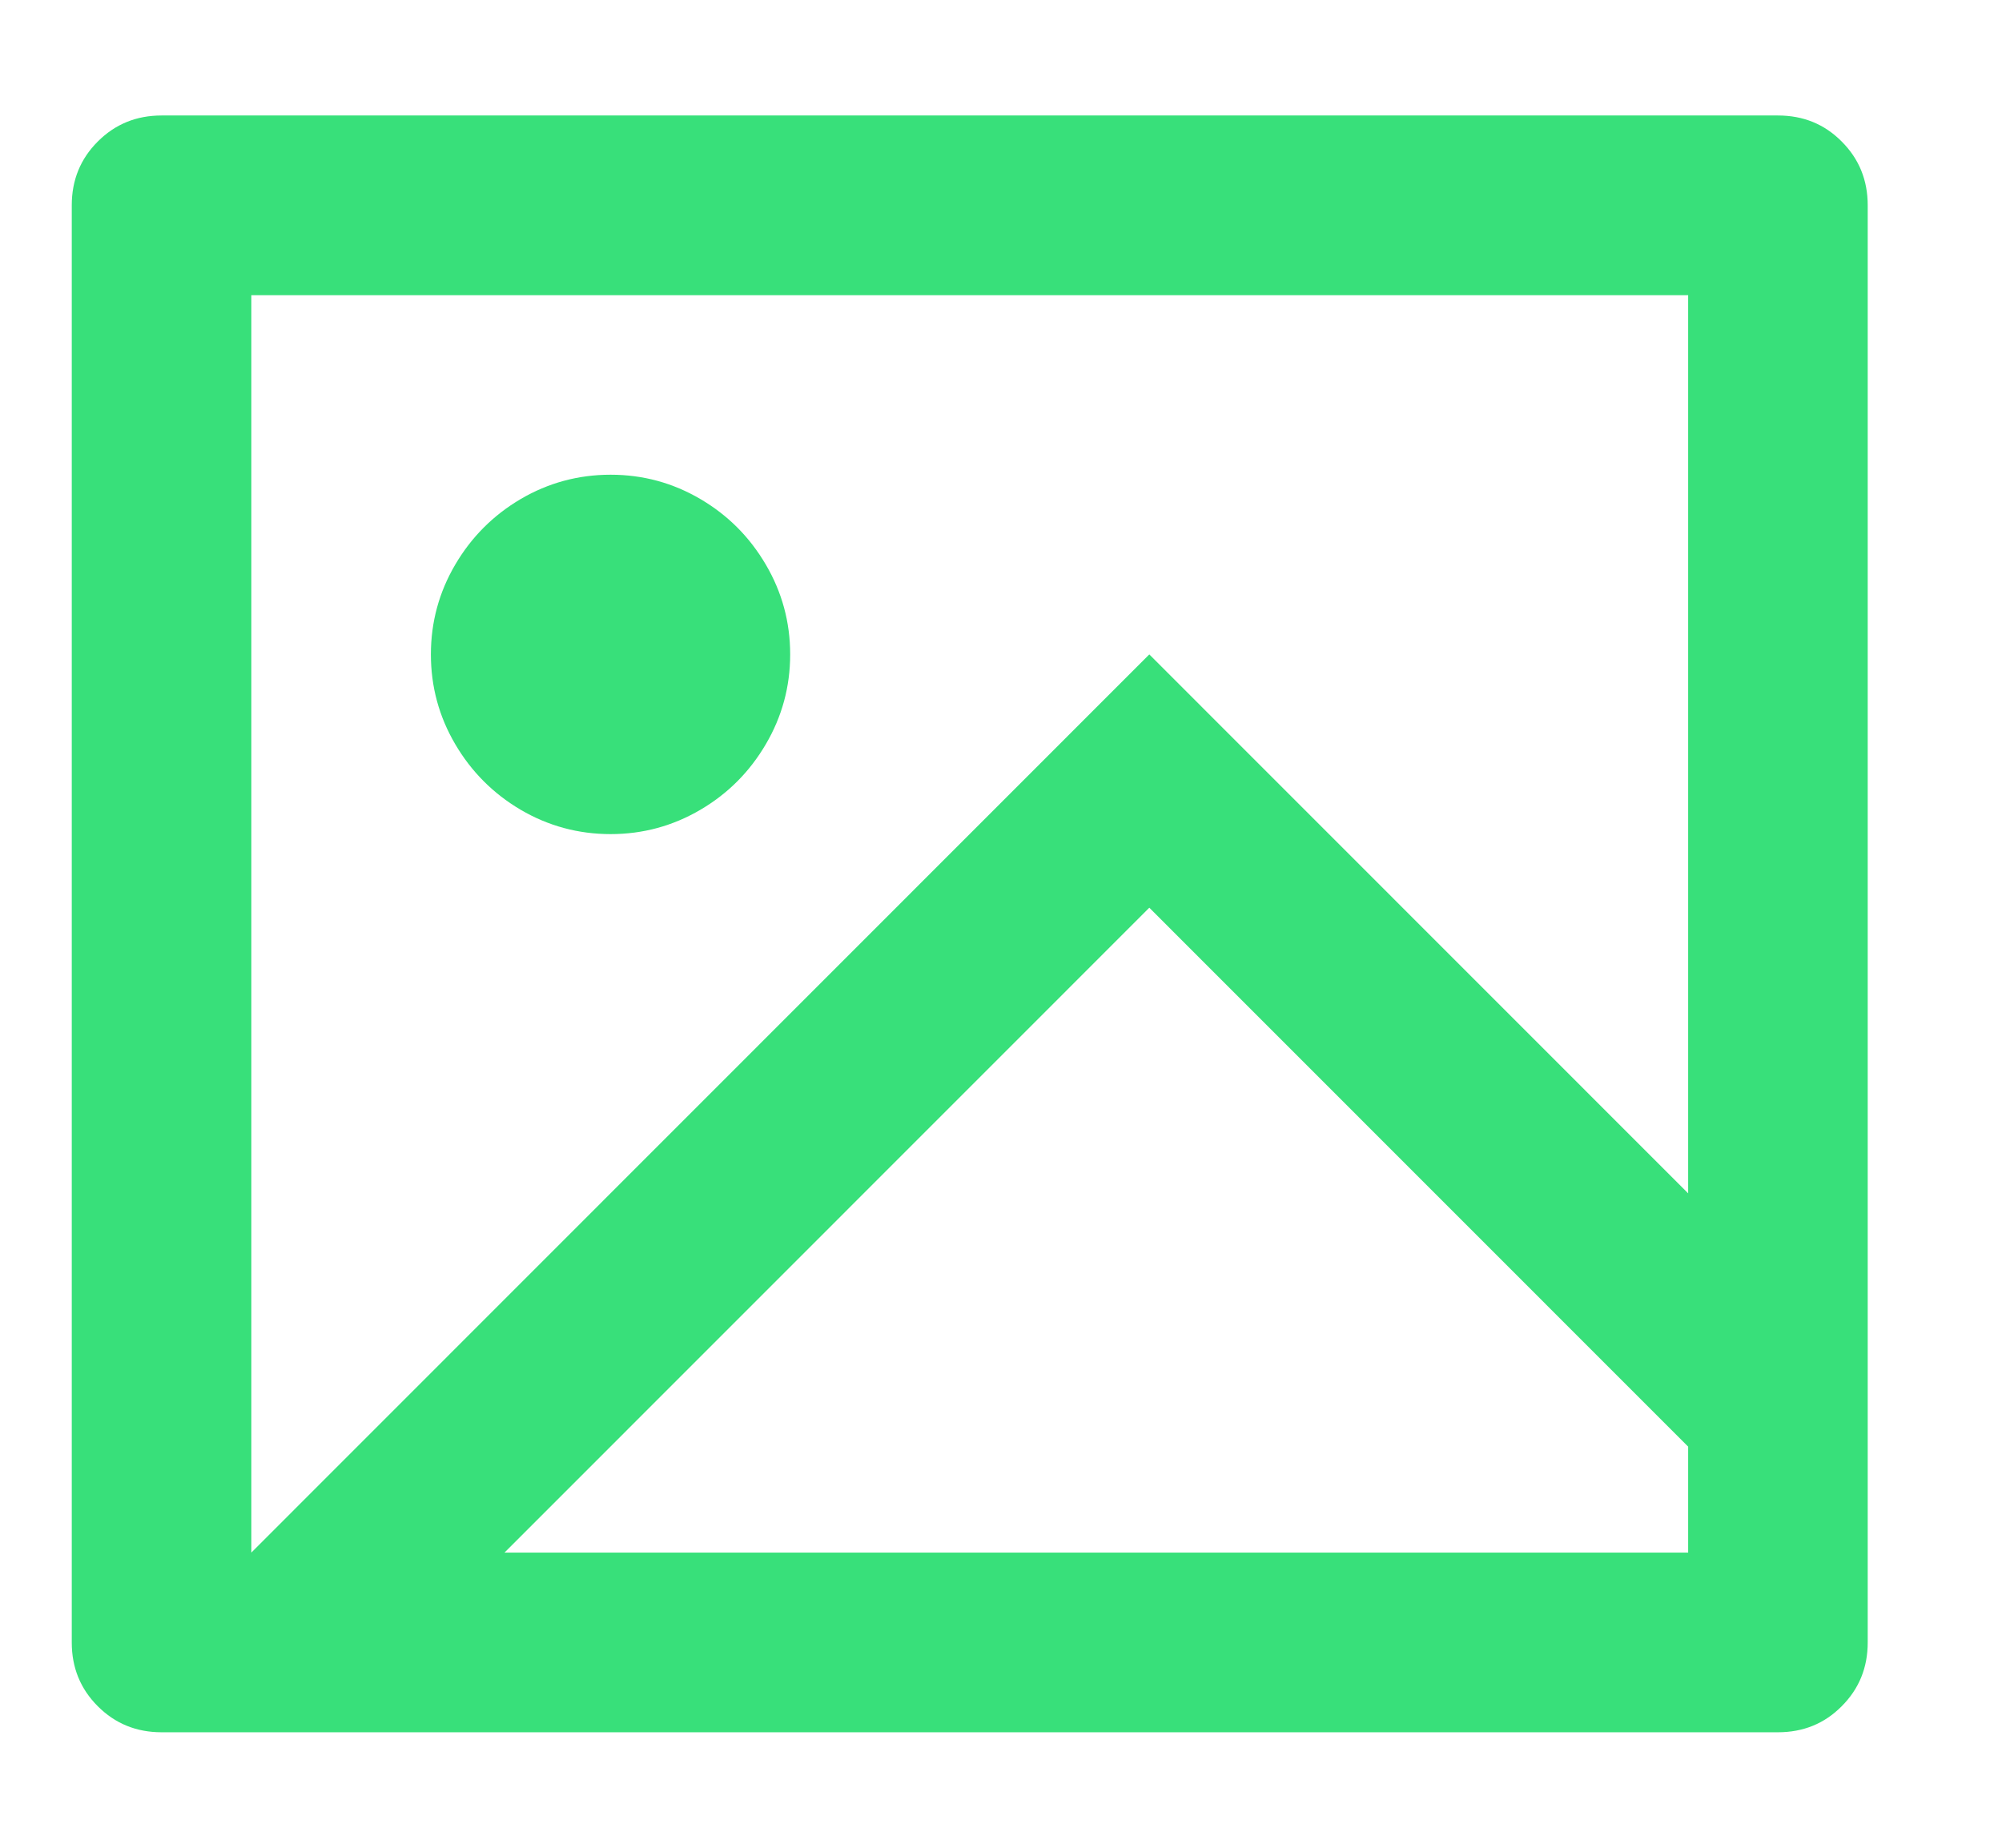 <svg width="13" height="12" viewBox="0 0 13 12" fill="none" xmlns="http://www.w3.org/2000/svg">
<path d="M1.049 11.25C0.886 11.25 0.748 11.194 0.635 11.081C0.522 10.968 0.466 10.83 0.466 10.667V1.333C0.466 1.17 0.522 1.032 0.635 0.919C0.748 0.806 0.886 0.75 1.049 0.75H11.545C11.709 0.75 11.847 0.806 11.959 0.919C12.072 1.032 12.128 1.17 12.128 1.333V10.667C12.128 10.83 12.072 10.968 11.959 11.081C11.847 11.194 11.709 11.25 11.545 11.25H1.049ZM10.962 7.75V1.917H1.632V10.083L7.463 4.25L10.962 7.75ZM10.962 9.395L7.463 5.895L3.276 10.083H10.962V9.395ZM3.965 5.417C3.755 5.417 3.56 5.364 3.381 5.259C3.203 5.154 3.061 5.012 2.956 4.833C2.851 4.654 2.798 4.46 2.798 4.25C2.798 4.04 2.851 3.846 2.956 3.667C3.061 3.488 3.203 3.346 3.381 3.241C3.56 3.136 3.755 3.083 3.965 3.083C4.175 3.083 4.369 3.136 4.548 3.241C4.727 3.346 4.868 3.488 4.973 3.667C5.078 3.846 5.131 4.04 5.131 4.25C5.131 4.46 5.078 4.654 4.973 4.833C4.868 5.012 4.727 5.154 4.548 5.259C4.369 5.364 4.175 5.417 3.965 5.417Z" fill="#38E07A"/>
</svg>
